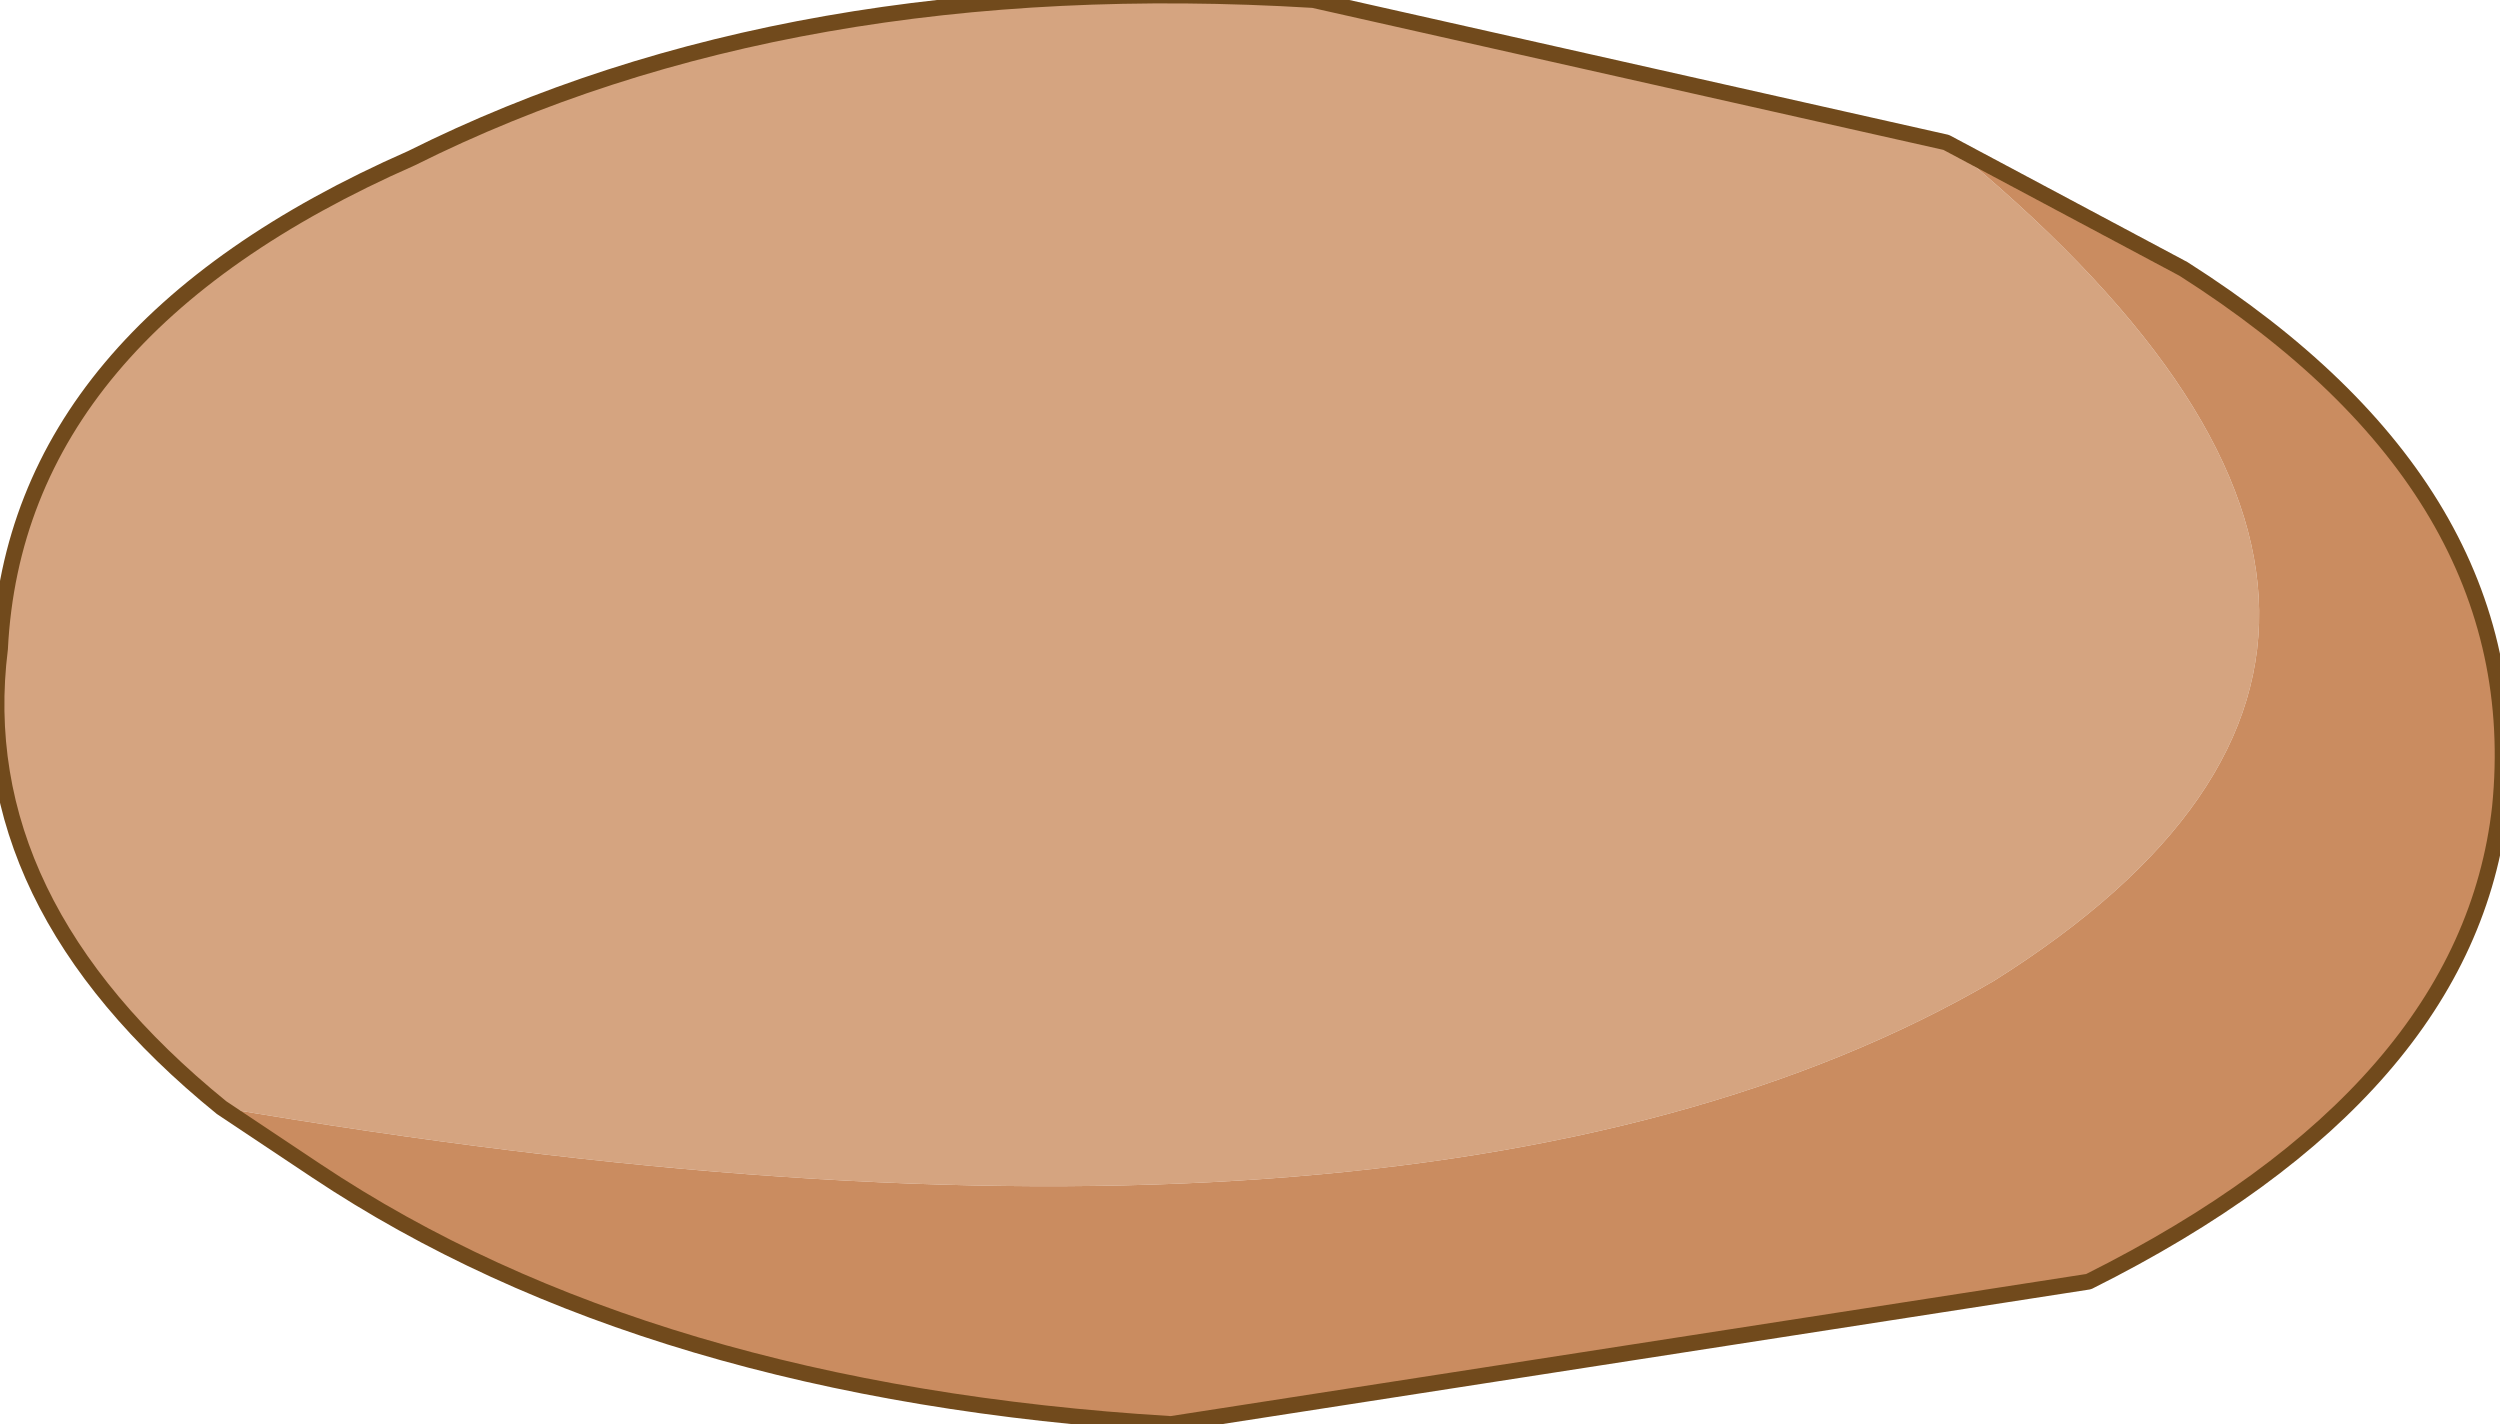 <?xml version="1.0" encoding="UTF-8" standalone="no"?>
<svg xmlns:xlink="http://www.w3.org/1999/xlink" height="4.5px" width="7.9px" xmlns="http://www.w3.org/2000/svg">
  <g transform="matrix(1.0, 0.0, 0.0, 1.0, 4.0, 2.2)">
    <path d="M-3.3 1.3 Q-4.1 0.65 -4.0 -0.15 -3.95 -1.15 -2.7 -1.7 -1.5 -2.3 0.15 -2.2 L2.15 -1.75 Q4.05 -0.2 2.3 0.9 0.5 1.95 -3.3 1.3" fill="#d5a480" fill-rule="evenodd" stroke="none"/>
    <path d="M2.15 -1.75 L2.9 -1.35 Q4.0 -0.65 3.9 0.35 3.8 1.25 2.6 1.85 L-0.3 2.3 Q-1.95 2.2 -3.0 1.5 L-3.3 1.3 Q0.5 1.95 2.3 0.9 4.05 -0.2 2.15 -1.75" fill="#ca8c60" fill-rule="evenodd" stroke="none"/>
    <path d="M-3.3 1.3 Q-4.1 0.65 -4.0 -0.15 -3.95 -1.15 -2.7 -1.7 -1.5 -2.3 0.15 -2.2 L2.15 -1.75 2.9 -1.35 Q4.0 -0.65 3.9 0.35 3.8 1.25 2.6 1.85 L-0.3 2.3 Q-1.95 2.2 -3.0 1.5 L-3.3 1.3 Z" fill="none" stroke="#714a1c" stroke-linecap="round" stroke-linejoin="round" stroke-width="0.05"/>
  </g>
</svg>
